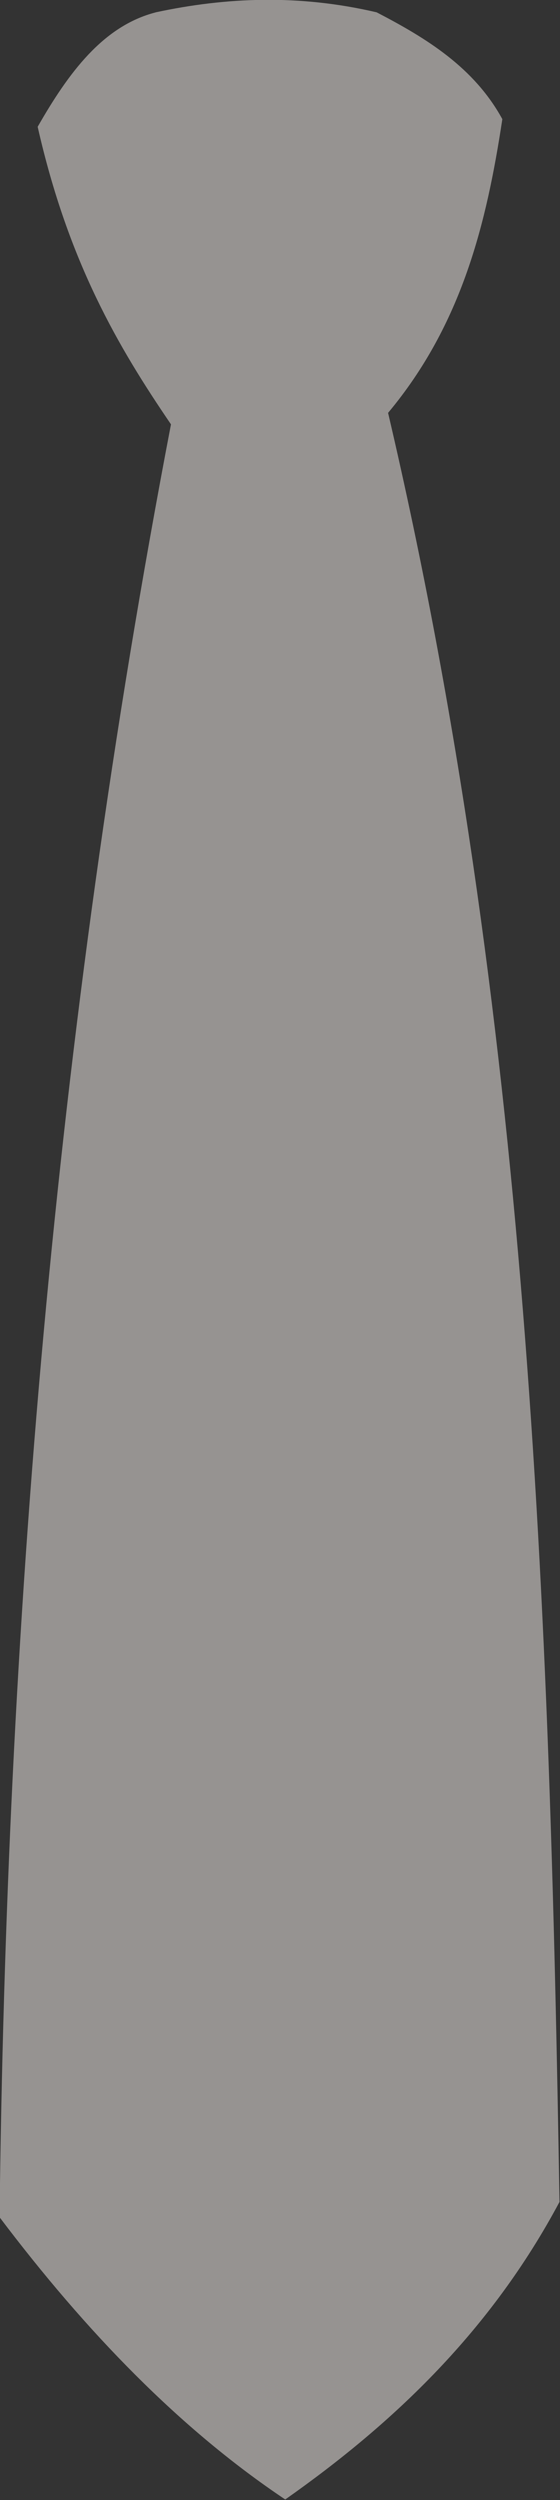 <?xml version="1.0" encoding="UTF-8" standalone="no"?>
<!-- Created with Inkscape (http://www.inkscape.org/) -->

<svg
   xmlns:dc="http://purl.org/dc/elements/1.1/"
   xmlns:cc="http://creativecommons.org/ns#"
   xmlns:rdf="http://www.w3.org/1999/02/22-rdf-syntax-ns#"
   xmlns:svg="http://www.w3.org/2000/svg"
   xmlns="http://www.w3.org/2000/svg"
   xmlns:sodipodi="http://sodipodi.sourceforge.net/DTD/sodipodi-0.dtd"
   xmlns:inkscape="http://www.inkscape.org/namespaces/inkscape"
   version="1.1"
   id="svg10"
   width="28.371"
   height="126.468"
   viewBox="0 0 28.371 126.468"
   sodipodi:docname="Corbata.svg"
   inkscape:version="0.48.5 r10040">
  <rect x="0" y="0" width="28.371" height="126.468" fill="#333333" stroke="none"/>
  <defs
     id="defs14" />
  <sodipodi:namedview
     pagecolor="#ffffff"
     bordercolor="#666666"
     borderopacity="1"
     objecttolerance="10"
     gridtolerance="10"
     guidetolerance="10"
     inkscape:pageopacity="0"
     inkscape:pageshadow="2"
     inkscape:window-width="1280"
     inkscape:window-height="706"
     id="namedview12"
     showgrid="false"
     showguides="true"
     inkscape:guide-bbox="true"
     inkscape:zoom="3.8666008"
     inkscape:cx="14.185369"
     inkscape:cy="63.233819"
     inkscape:window-x="-8"
     inkscape:window-y="-8"
     inkscape:window-maximized="1"
     inkscape:current-layer="layer2"
     fit-margin-top="0"
     fit-margin-left="0"
     fit-margin-right="0"
     fit-margin-bottom="0" />
     <g
       id="root"
       style="display:inline">
  <g
     inkscape:groupmode="layer"
     id="layer2"
     inkscape:label="Corbata"
     style="display:inline"
     transform="translate(-1741.027,-133.774)">
    <g
       transform="matrix(1.444,0,0,1.444,1606.346,80.971)"
       id="g4672"
       style="fill:#faf5f1;fill-opacity:1;display:inline">
      <path
         sodipodi:nodetypes="cccccccccc"
         inkscape:connector-curvature="0"
         id="path3702"
         d="m 98.734,37 c -1.85,0.476 -3.063,2.12 -4.143,4.009 1.079,4.755 2.83,7.717 4.677,10.424 -4.123,21.501 -5.776,42.343 -6.014,62.808 3.039,4.021 6.335,7.424 10.023,9.889 3.825,-2.688 7.219,-5.925 9.622,-10.424 -0.345,-20.799 -1.075,-41.62 -6.014,-62.675 2.602,-3.113 3.458,-6.664 4.009,-10.29 -0.99,-1.808 -2.652,-2.83 -4.41,-3.742 -2.725,-0.637 -5.285,-0.529 -7.751,0 z"
         style="opacity:0.5;fill:#faf5f1;fill-opacity:1;stroke:none" />
      <g
         id="g4569"
         transform="matrix(-0.882,0,0,0.882,161.73,-125.332)"
         style="fill:#faf5f1;fill-opacity:1" />
      <g
         transform="matrix(0.882,0,0,0.882,45.027,-125.332)"
         id="g4645"
         style="fill:#faf5f1;fill-opacity:1" />
    </g>
  </g>
</g>
</svg>
